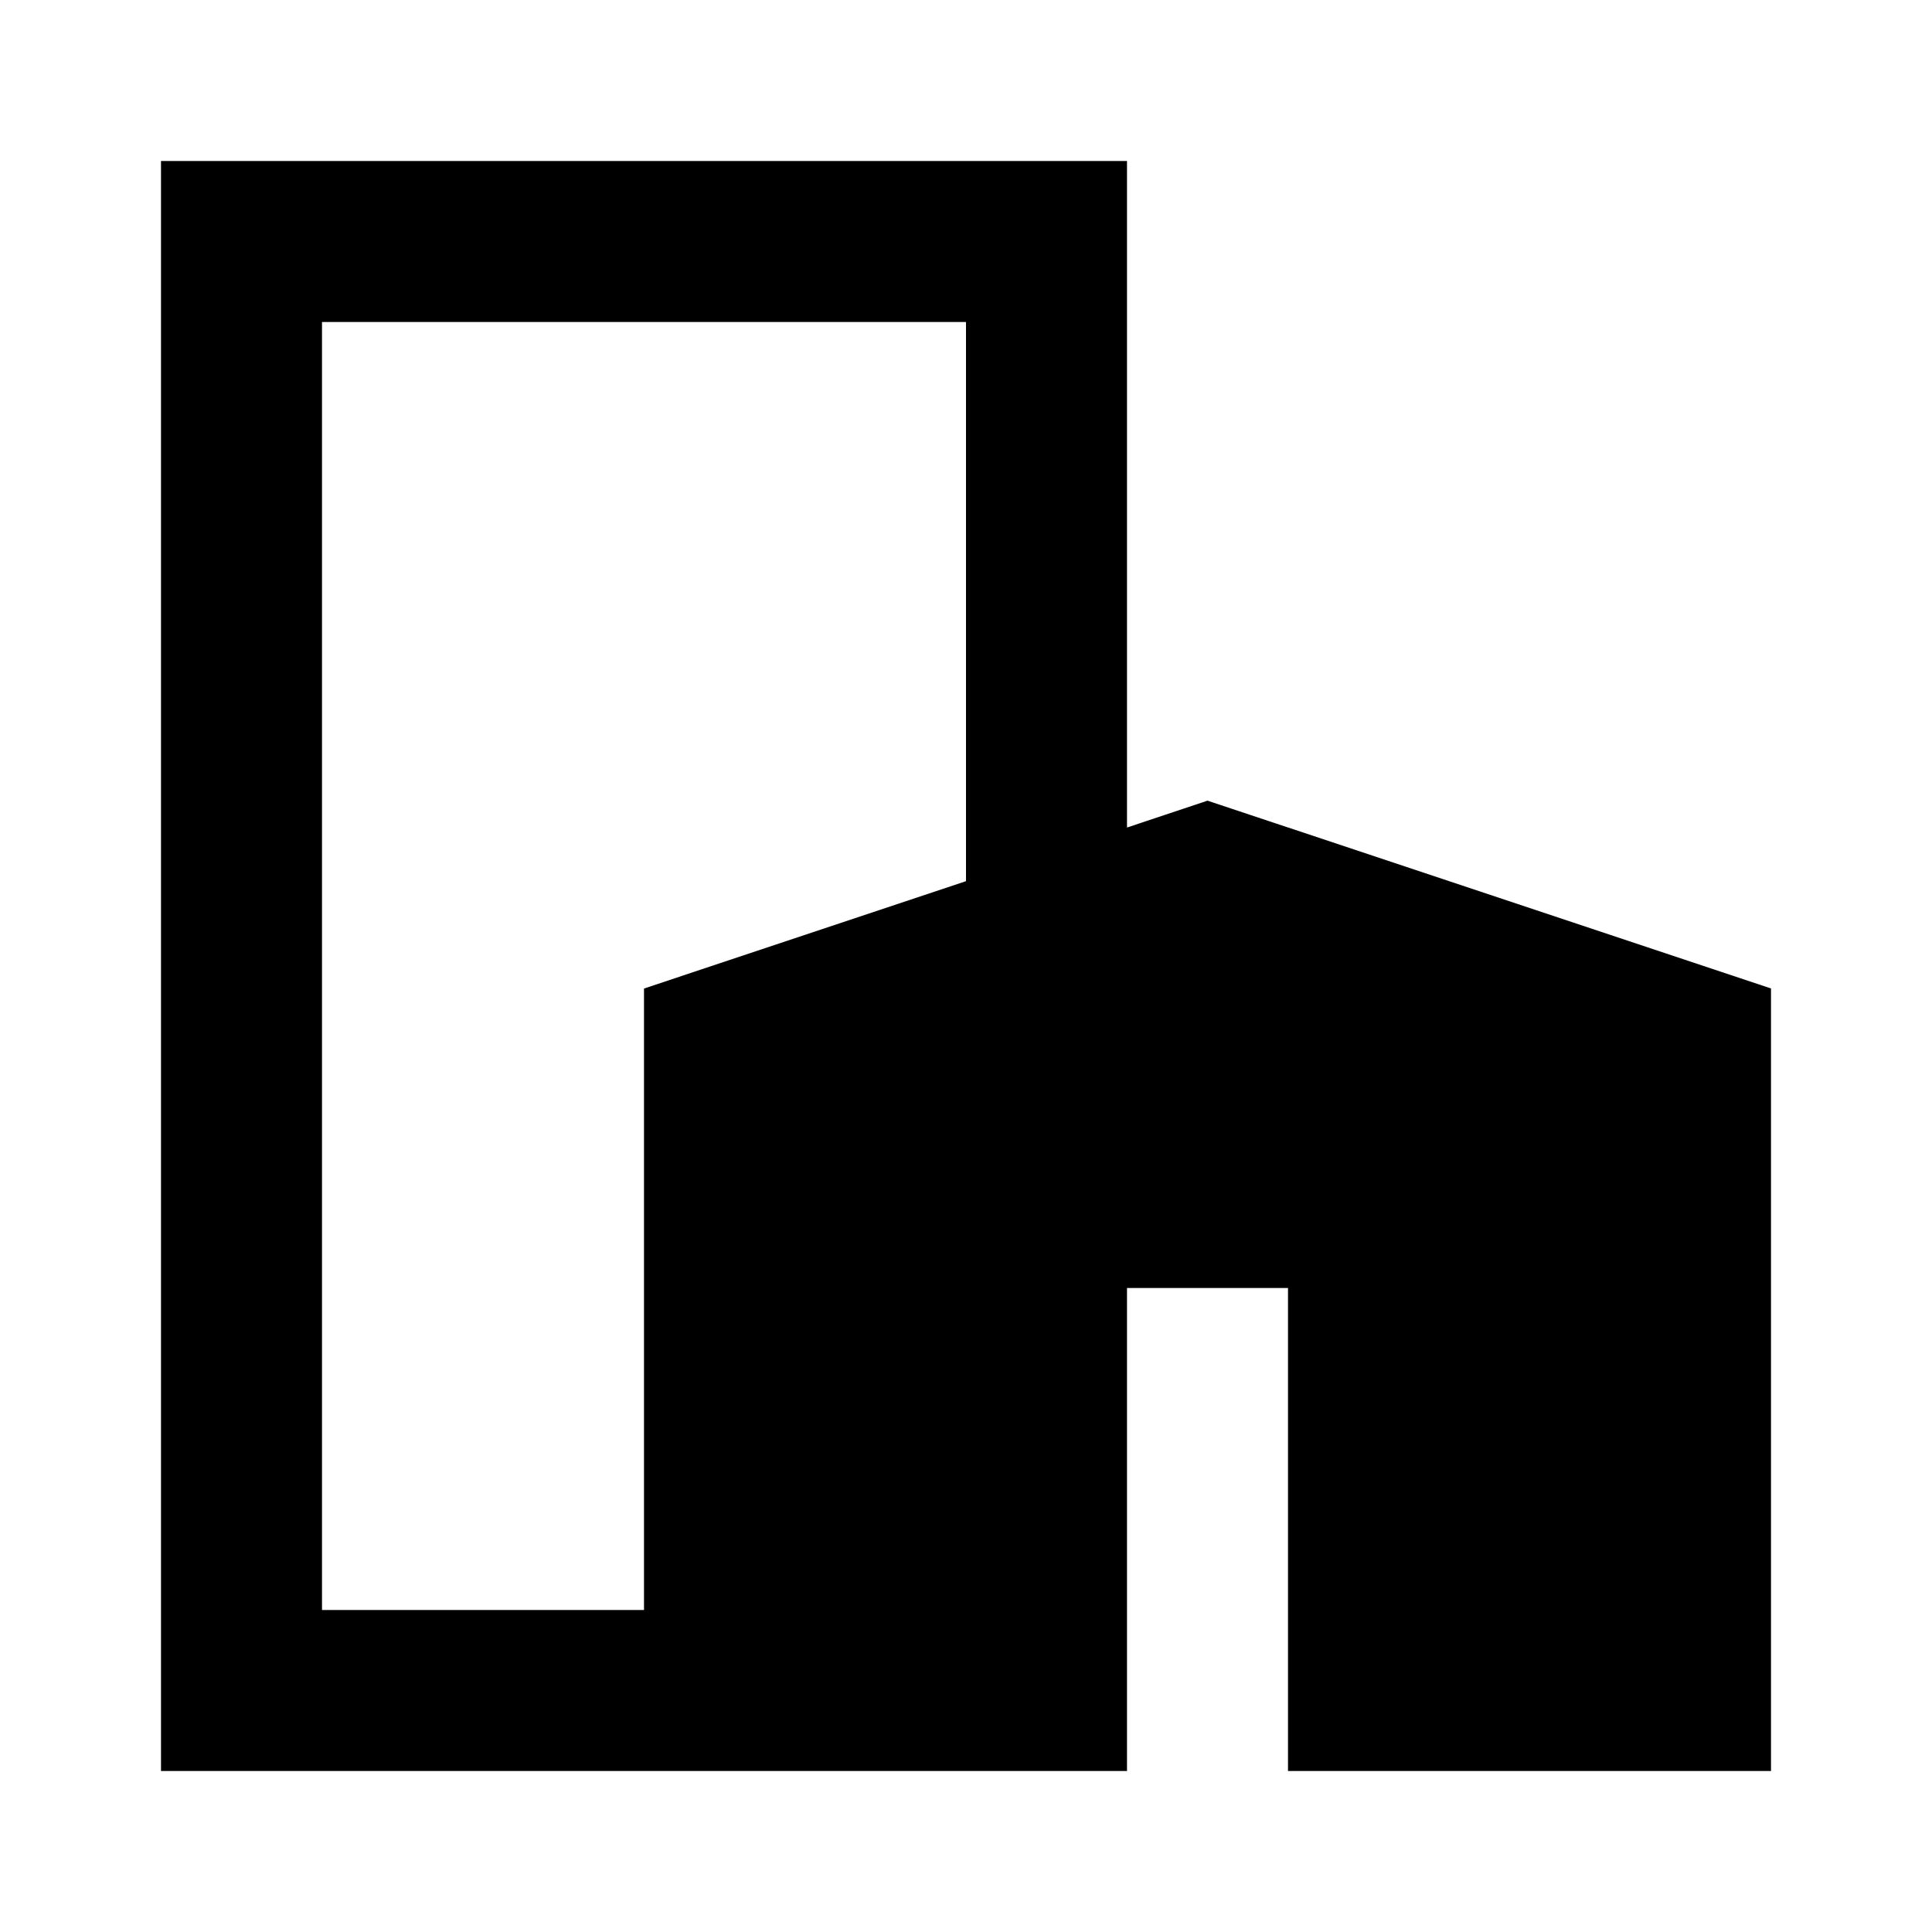<svg xmlns="http://www.w3.org/2000/svg" xmlns:xlink="http://www.w3.org/1999/xlink" width="24" height="24" viewBox="0 0 24 24"><path fill="currentColor" d="M2 2h12v8.28l1-.334l7 2.333V22h-6v-6h-2v6H2zm6 10.28l4-1.334V4H4v16h4z"/></svg>
